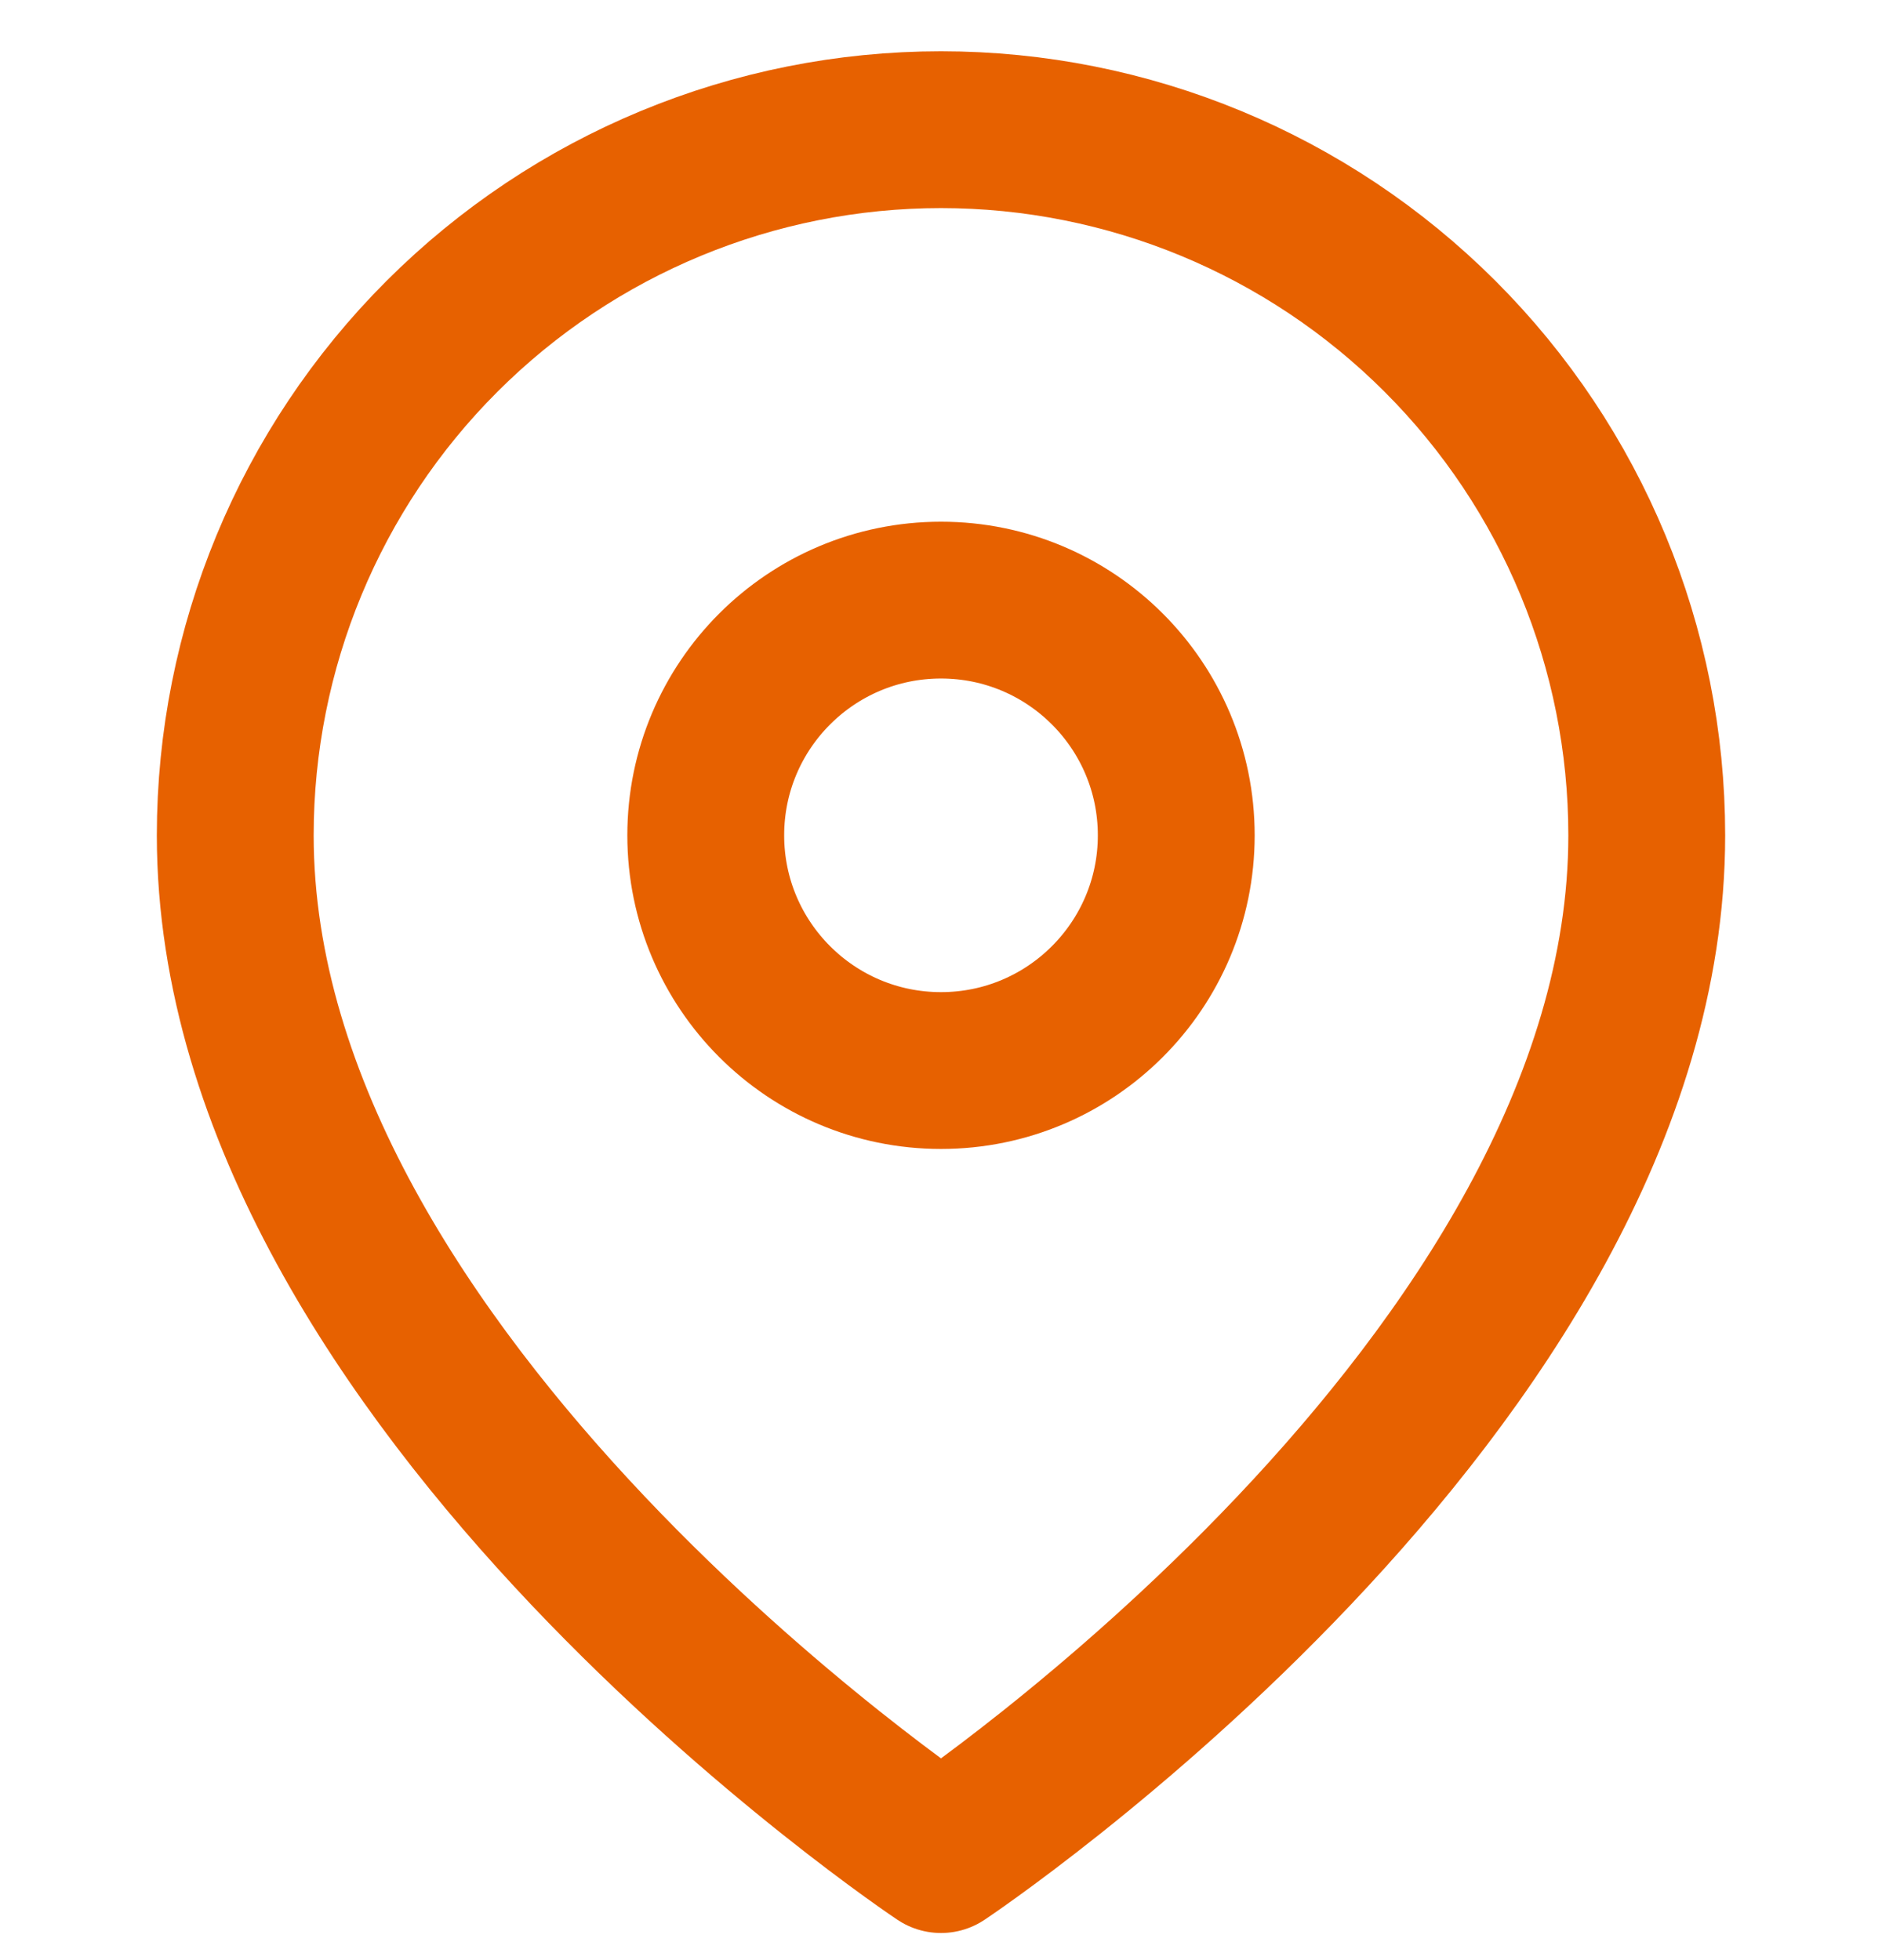 <svg width="24" height="25" viewBox="0 0 24 25" fill="none" xmlns="http://www.w3.org/2000/svg">
<g clip-path="url(#clip0_982:7762)">
<path d="M21 10.654C21 17.654 12 23.654 12 23.654C12 23.654 3 17.654 3 10.654C3 8.267 3.948 5.977 5.636 4.29C7.324 2.602 9.613 1.654 12 1.654C14.387 1.654 16.676 2.602 18.364 4.29C20.052 5.977 21 8.267 21 10.654Z" stroke="#E76100" stroke-width="2" stroke-linecap="round" stroke-linejoin="round"/>
<path d="M12 13.654C13.657 13.654 15 12.31 15 10.654C15 8.997 13.657 7.654 12 7.654C10.343 7.654 9 8.997 9 10.654C9 12.31 10.343 13.654 12 13.654Z" stroke="#E76100" stroke-width="2" stroke-linecap="round" stroke-linejoin="round"/>
</g>
<defs>
<clipPath id="clip0_982:7762">
<rect width="24" height="24" fill="white" transform="translate(0 0.654)"/>
</clipPath>
</defs>
</svg>
